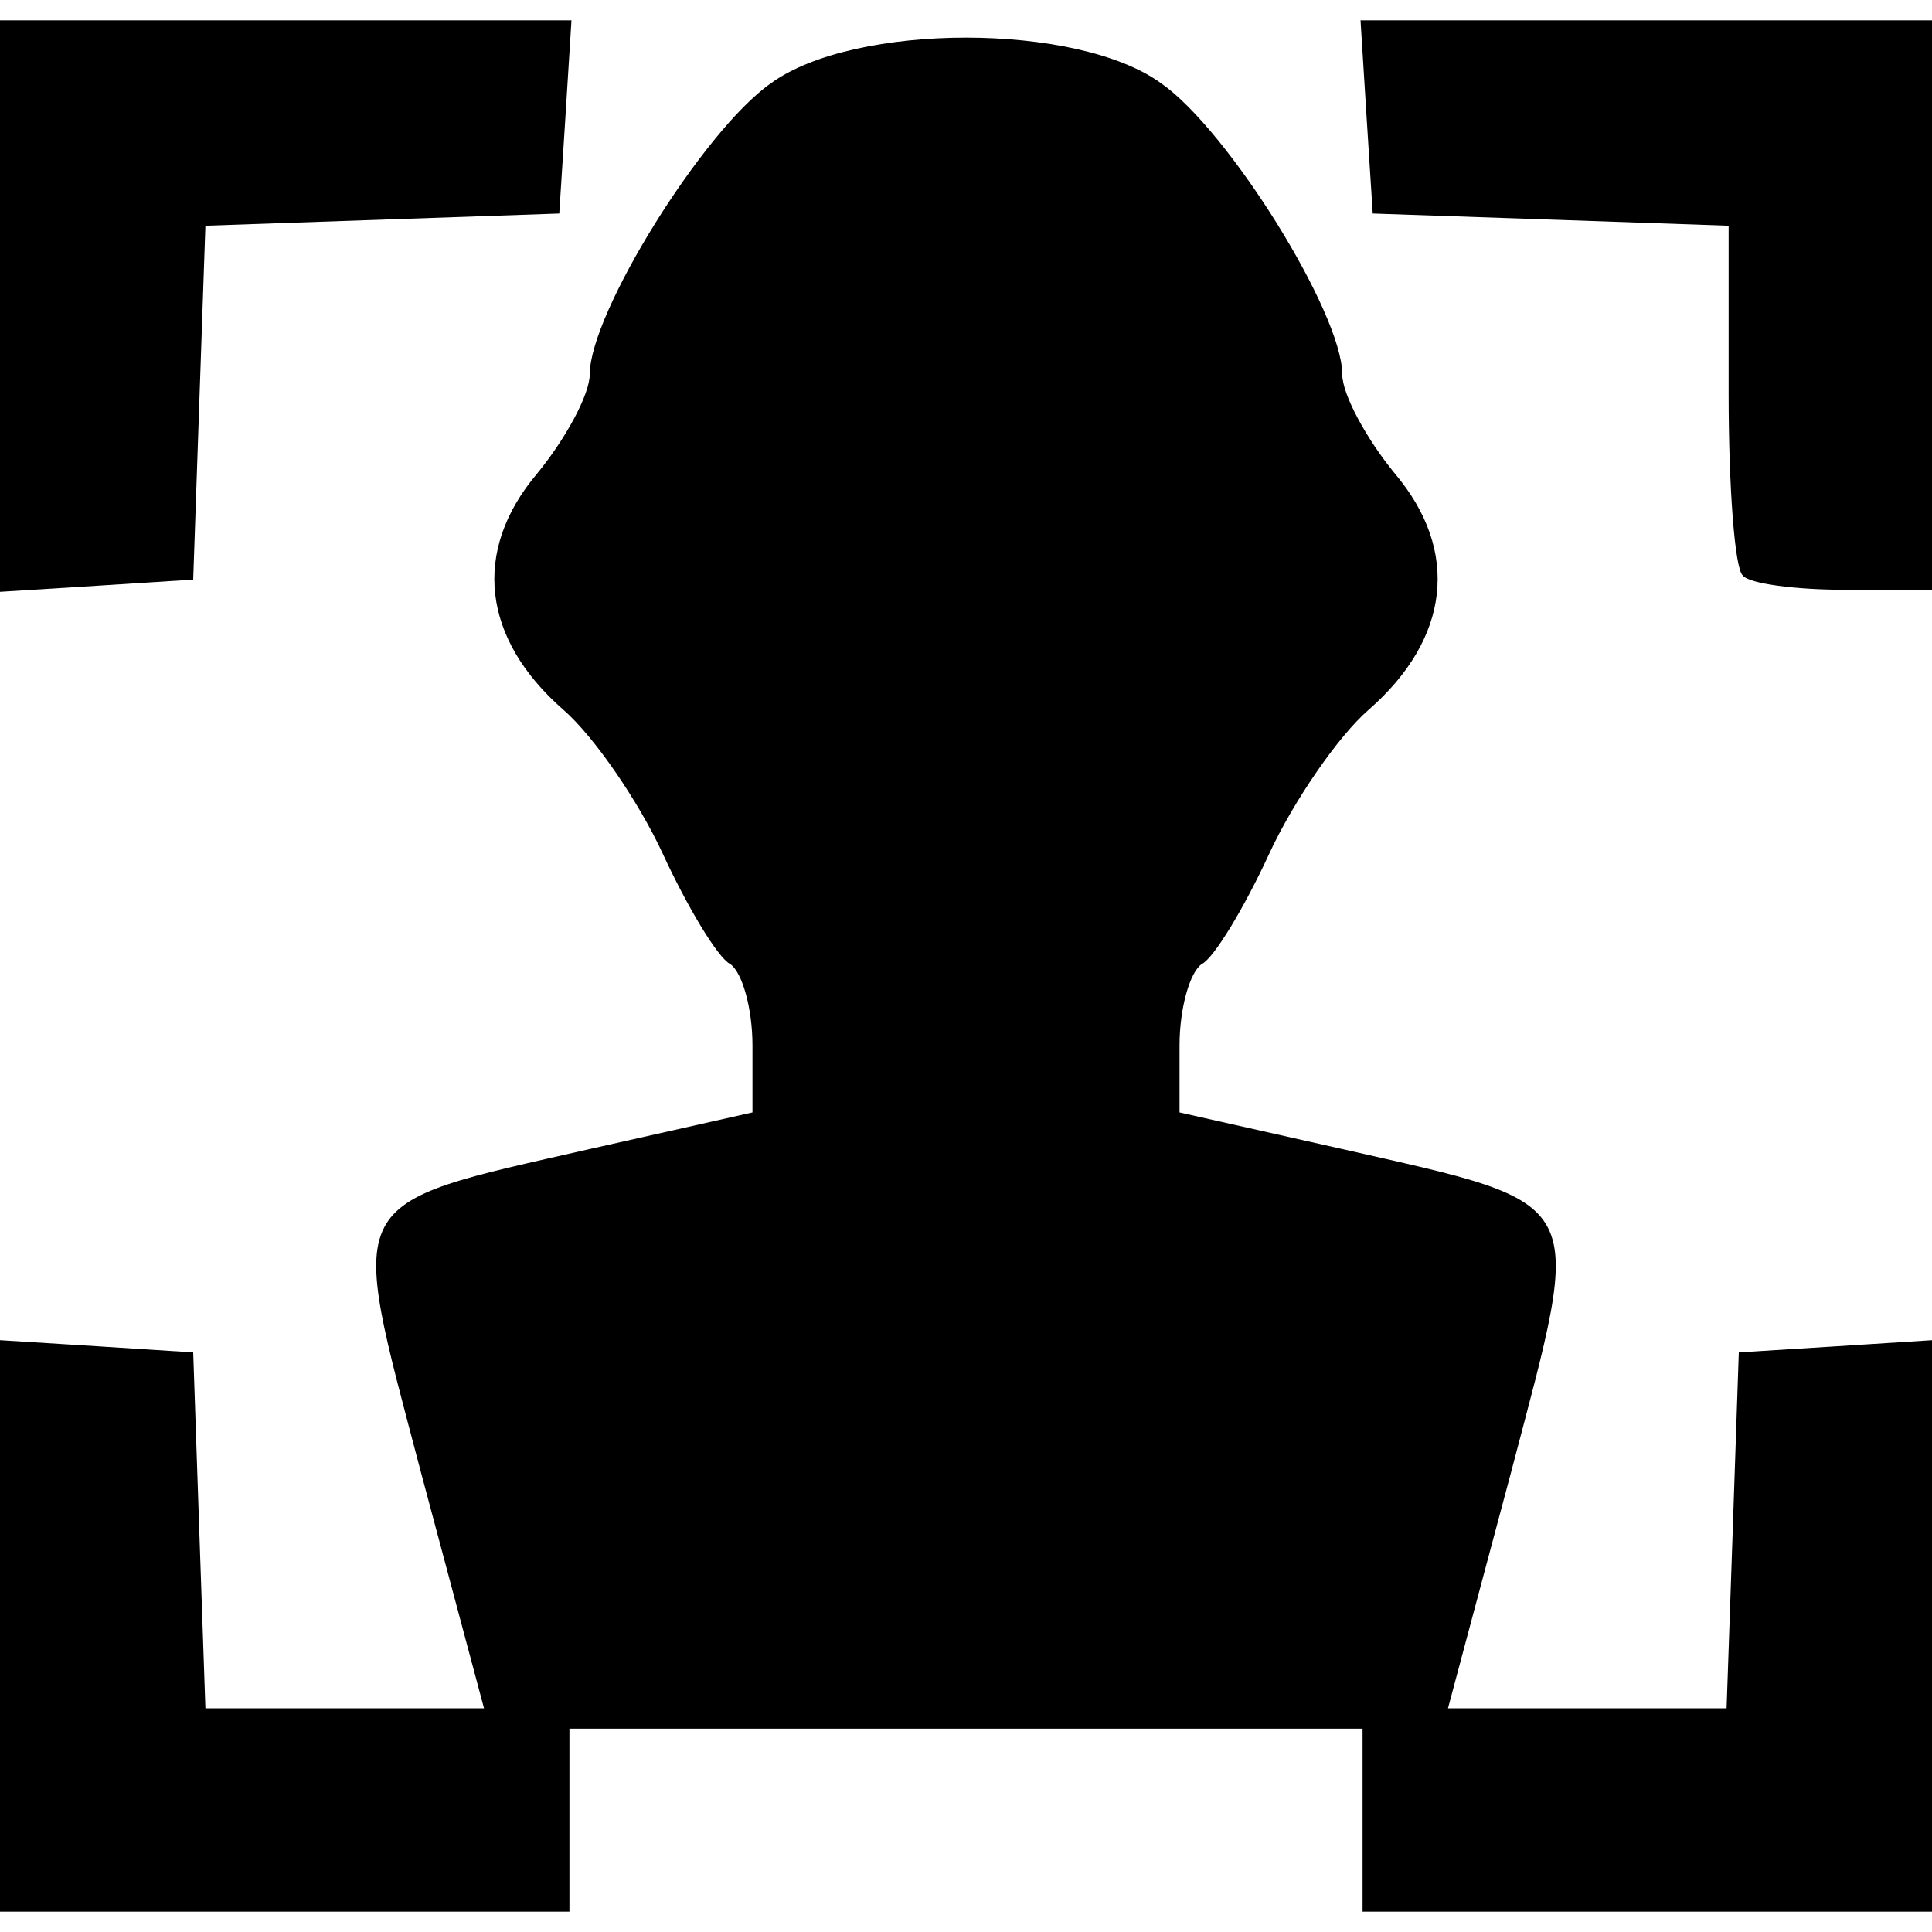 <!DOCTYPE svg PUBLIC "-//W3C//DTD SVG 20010904//EN" "http://www.w3.org/TR/2001/REC-SVG-20010904/DTD/svg10.dtd">
<svg version="1.0" xmlns="http://www.w3.org/2000/svg" viewBox="0 0 950 950" preserveAspectRatio="xMidYMid meet">
    <g>
        <path d="M0 799 l0 -140 48 3 47 3 3 88 3 87 68 0 69 0 -31 -116 c-36 -137 -40 -131 83 -159 l80 -18 0 -33 c0 -18 -5 -36 -11 -40 -6 -3 -21 -28 -33 -54 -12 -26 -34 -58 -49 -71 -40 -35 -45 -78 -13 -116 14 -17 26 -39 26 -49 0 -30 56 -120 89 -143 41 -30 151 -30 192 0 33 23 89 113 89 143 0 10 12 32 26 49 32 38 27 81 -13 116 -15 13 -37 45 -49 71 -12 26 -27 51 -33 54 -6 4 -11 22 -11 40 l0 33 80 18 c123 28 119 22 83 159 l-31 116 69 0 68 0 3 -87 3 -88 48 -3 47 -3 0 140 0 141 -140 0 -140 0 0 -45 0 -45 -195 0 -195 0 0 45 0 45 -140 0 -140 0 0 -141z"/>
        <path d="M0 151 l0 -141 141 0 140 0 -3 48 -3 47 -87 3 -87 3 -3 87 -3 87 -47 3 -48 3 0 -140z"/>
        <path d="M857 283 c-4 -3 -7 -44 -7 -89 l0 -83 -87 -3 -88 -3 -3 -47 -3 -48 140 0 141 0 0 140 0 140 -43 0 c-24 0 -47 -3 -50 -7z"/>
    </g>

</svg>
